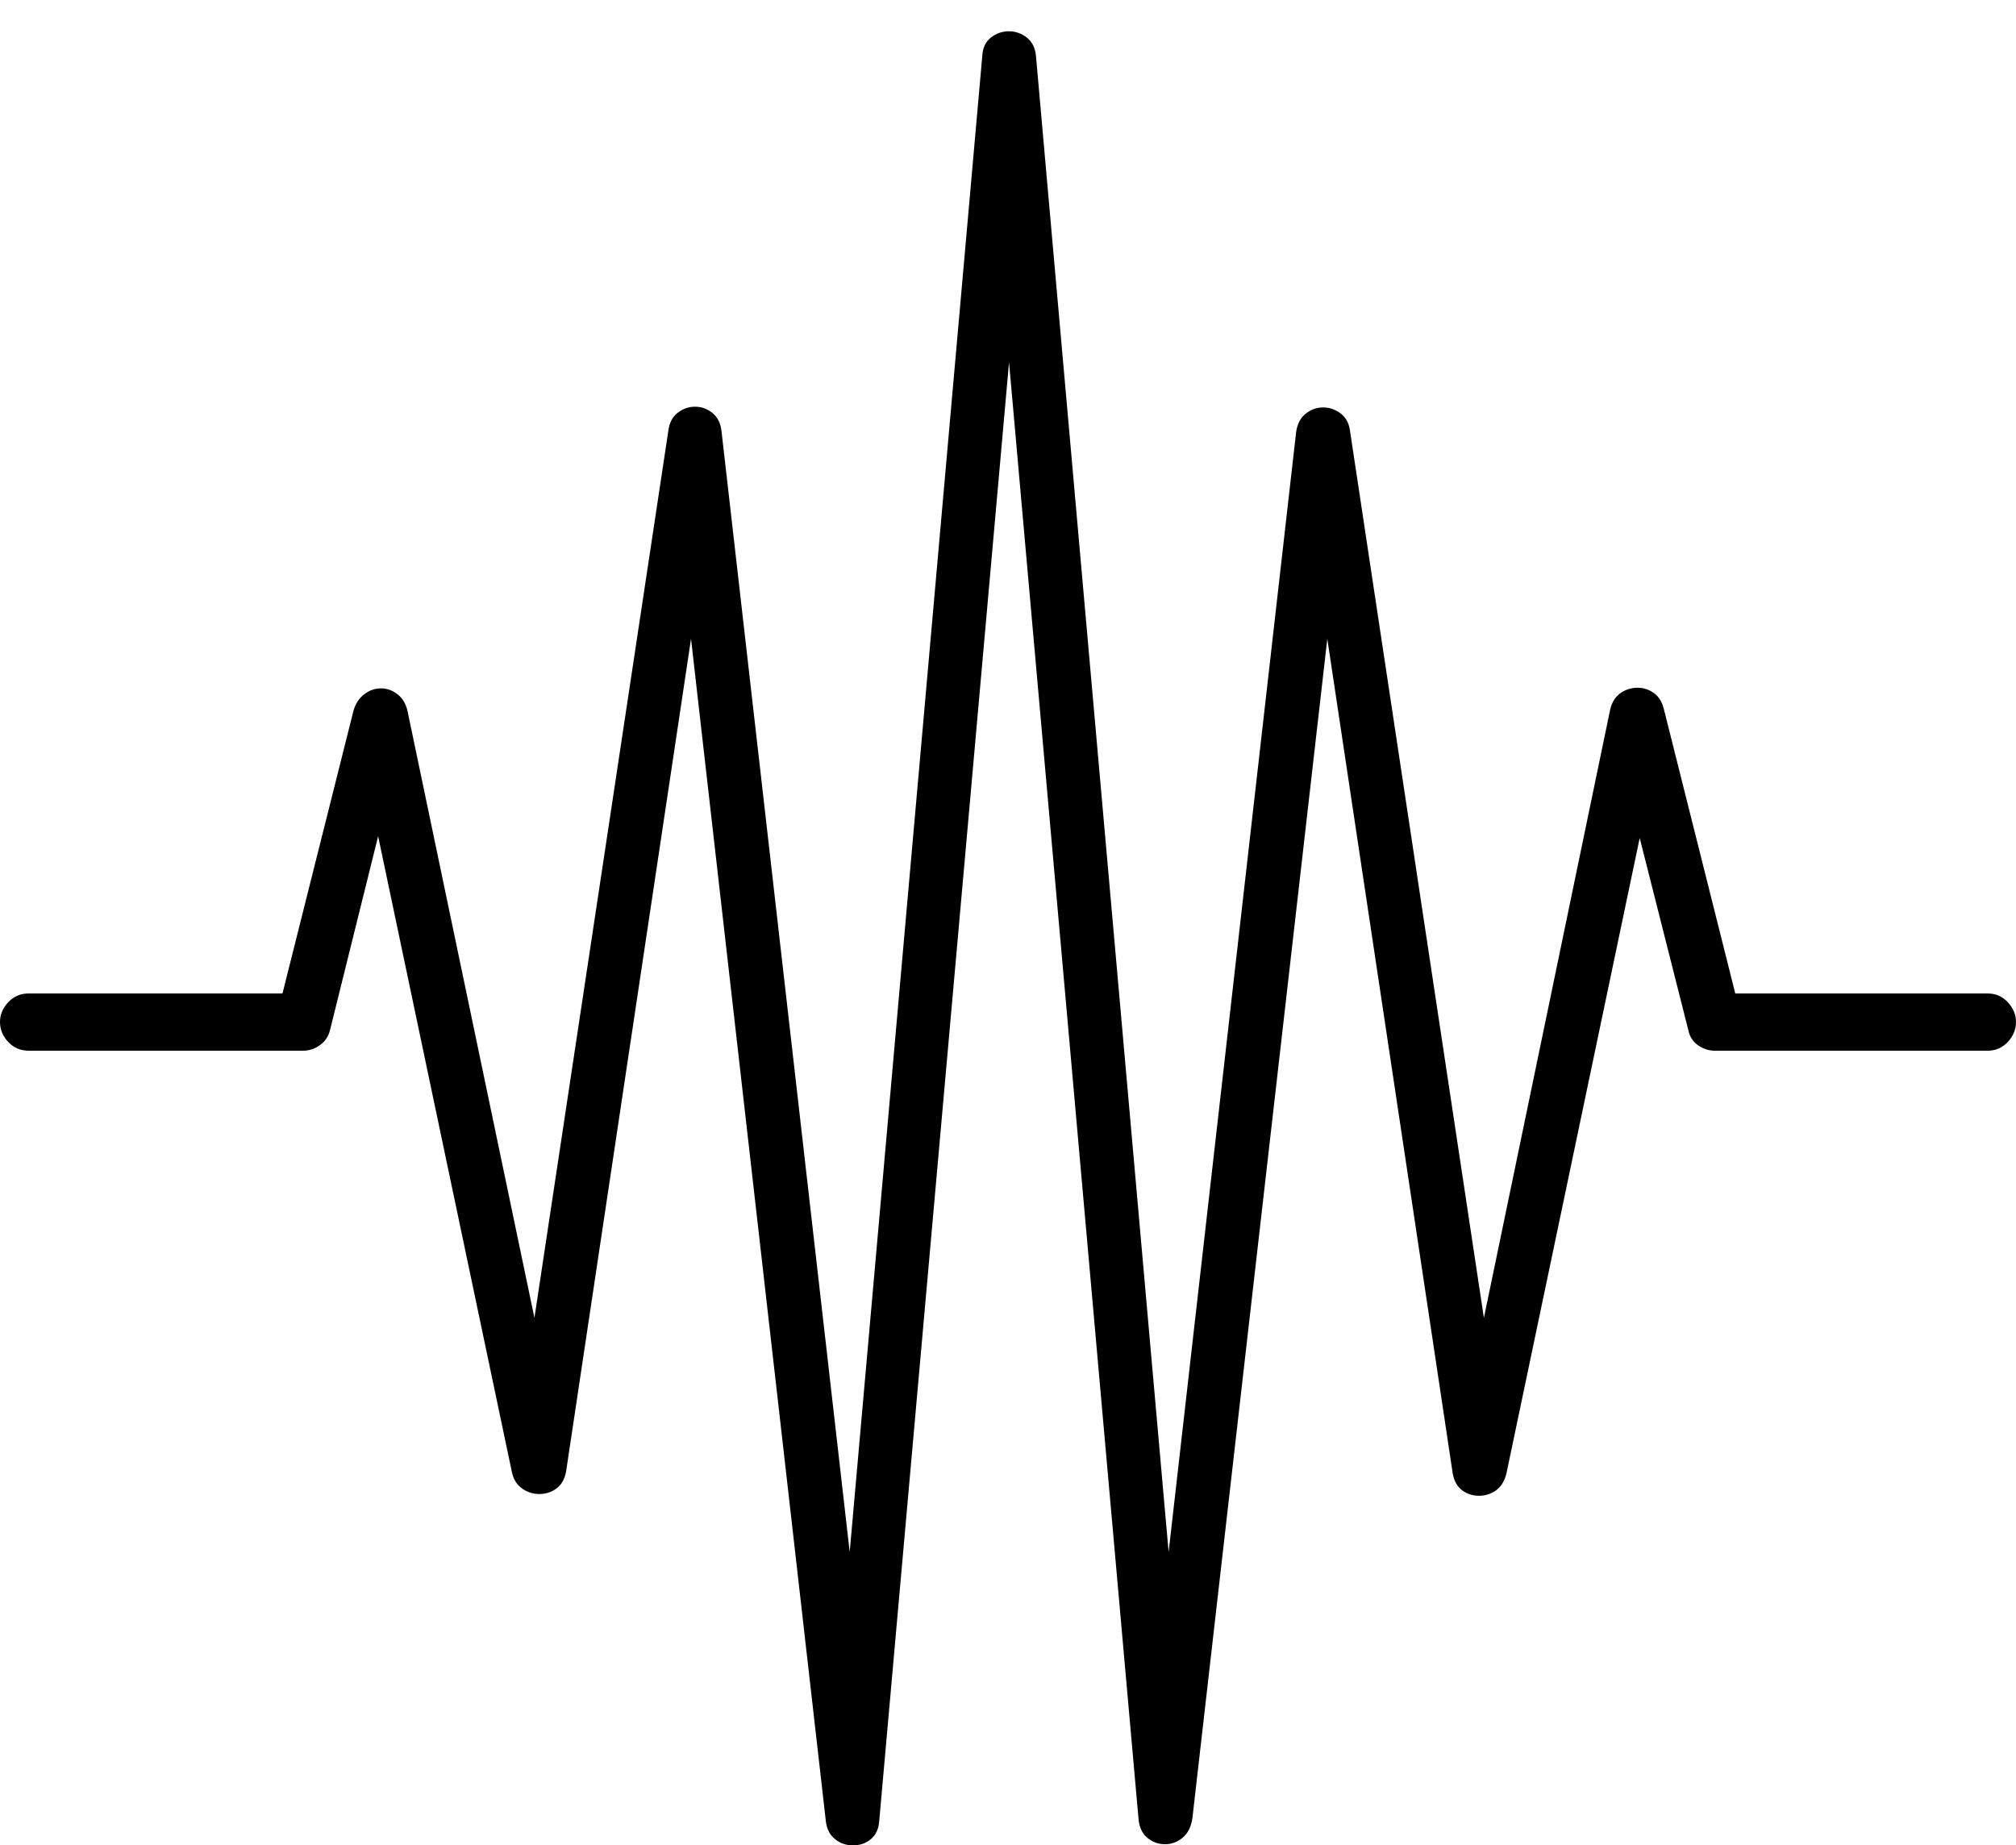 <?xml version="1.0" encoding="UTF-8"?>
<!--Generator: Apple Native CoreSVG 175-->
<!DOCTYPE svg
PUBLIC "-//W3C//DTD SVG 1.1//EN"
       "http://www.w3.org/Graphics/SVG/1.1/DTD/svg11.dtd">
<svg version="1.1" xmlns="http://www.w3.org/2000/svg" xmlns:xlink="http://www.w3.org/1999/xlink" width="24.229" height="22.179">
 <g>
  <rect height="22.179" opacity="0" width="24.229" x="0" y="0"/>
  <path d="M0.345 12.628L3.642 12.628Q3.753 12.628 3.845 12.561Q3.937 12.495 3.965 12.385L4.642 9.658L4.462 9.658L6.152 17.692Q6.18 17.823 6.274 17.889Q6.367 17.956 6.482 17.956Q6.597 17.956 6.688 17.889Q6.779 17.823 6.804 17.682L8.305 7.678L9.926 21.895Q9.944 22.032 10.038 22.106Q10.131 22.179 10.252 22.179Q10.374 22.179 10.464 22.106Q10.554 22.032 10.566 21.895L12.127 4.355L13.683 21.858Q13.696 22.011 13.789 22.088Q13.883 22.165 14.001 22.165Q14.118 22.165 14.212 22.088Q14.305 22.011 14.33 21.858L15.952 7.678L17.46 17.713Q17.485 17.846 17.573 17.912Q17.662 17.977 17.776 17.977Q17.889 17.977 17.98 17.912Q18.07 17.846 18.104 17.713L19.792 9.664L19.604 9.667L20.292 12.385Q20.318 12.503 20.411 12.565Q20.504 12.628 20.608 12.628L23.887 12.628Q24.033 12.628 24.131 12.522Q24.229 12.417 24.229 12.282Q24.229 12.153 24.131 12.046Q24.033 11.94 23.887 11.94L20.855 11.94L19.996 8.519Q19.963 8.387 19.871 8.325Q19.778 8.262 19.668 8.266Q19.557 8.27 19.469 8.335Q19.382 8.401 19.352 8.526L17.834 15.839L16.225 5.179Q16.207 5.041 16.112 4.969Q16.017 4.897 15.902 4.897Q15.787 4.897 15.694 4.971Q15.6 5.044 15.578 5.188L14.045 18.653L12.451 0.677Q12.439 0.53 12.342 0.453Q12.246 0.376 12.125 0.376Q12.004 0.376 11.907 0.453Q11.811 0.53 11.805 0.677L10.212 18.653L8.672 5.188Q8.657 5.041 8.563 4.964Q8.47 4.888 8.354 4.888Q8.239 4.888 8.145 4.961Q8.05 5.034 8.032 5.179L6.423 15.839L4.898 8.547Q4.868 8.414 4.777 8.344Q4.686 8.273 4.579 8.273Q4.471 8.273 4.378 8.344Q4.284 8.414 4.247 8.547L3.395 11.94L0.345 11.94Q0.197 11.94 0.098 12.046Q0 12.153 0 12.282Q0 12.417 0.098 12.522Q0.197 12.628 0.345 12.628Z" fill="#000000"/>
 </g>
</svg>
